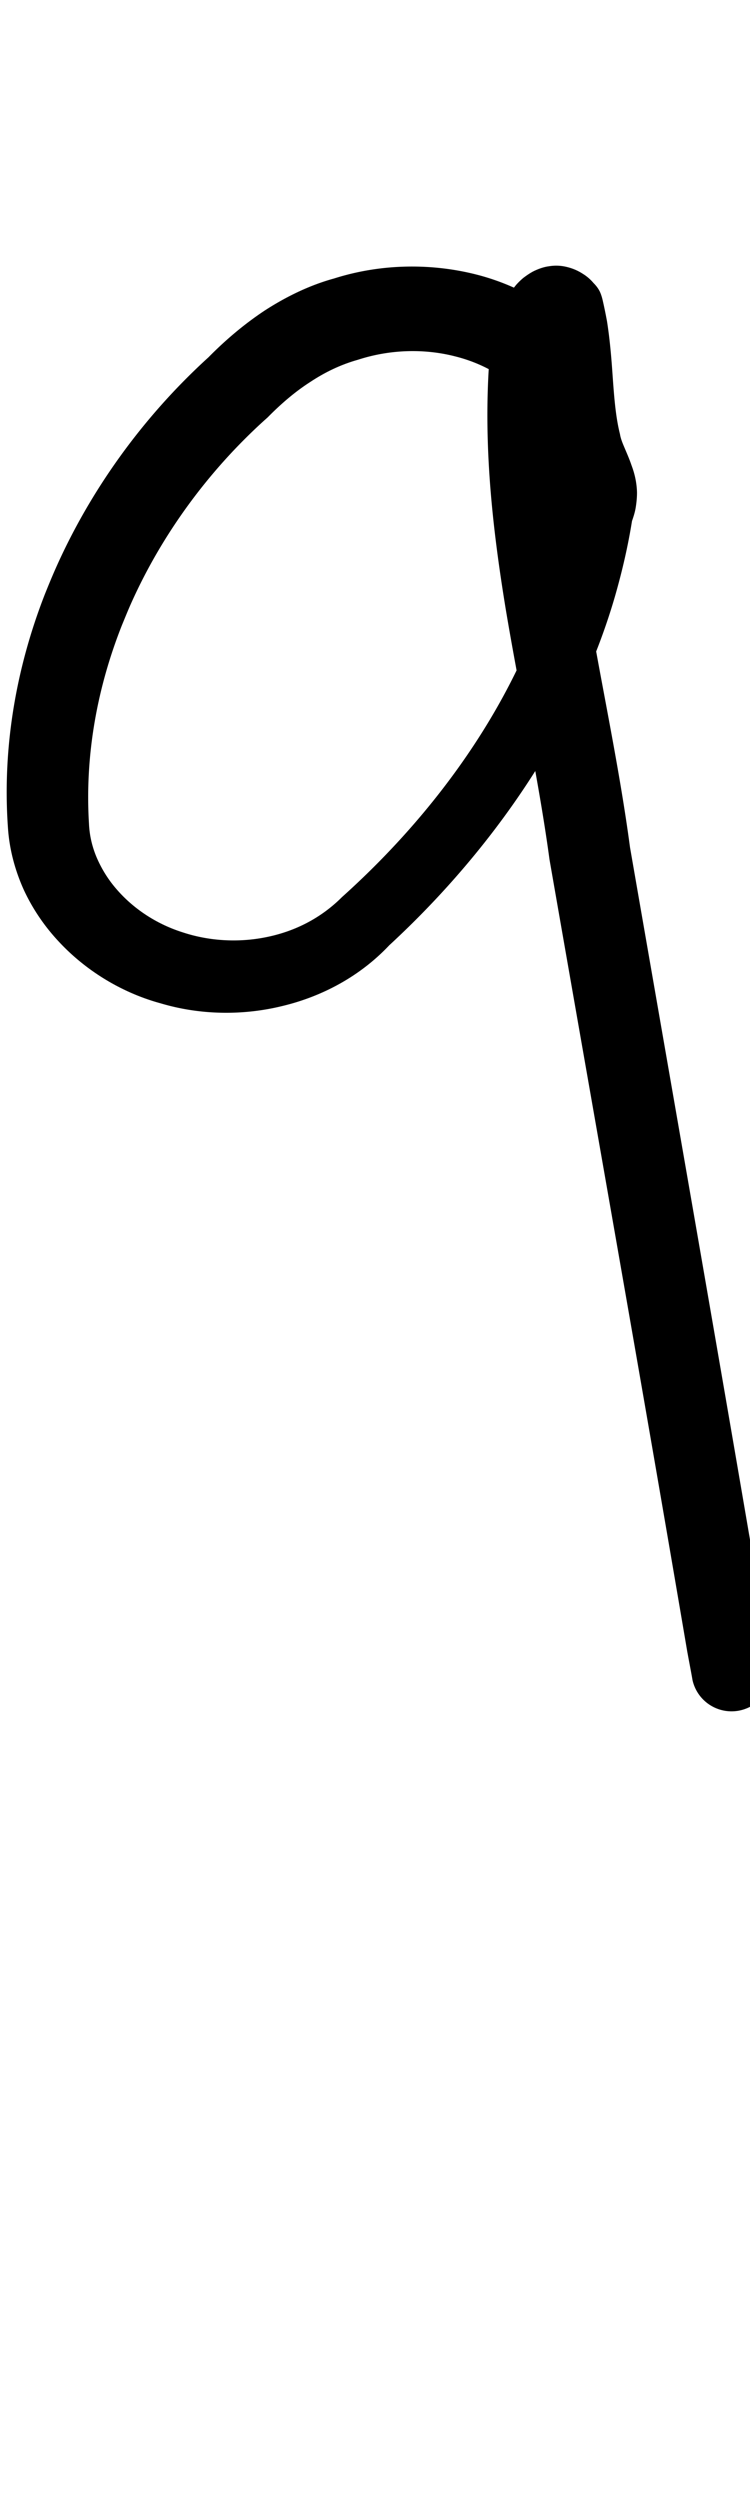 <?xml version="1.0" encoding="UTF-8" standalone="no"?>
<!-- Created with Inkscape (http://www.inkscape.org/) -->

<svg
   width="3mm"
   height="10mm"
   viewBox="0 0 3 10"
   version="1.1"
   id="svg1681"
   inkscape:version="1.2.1 (9c6d41e410, 2022-07-14)"
   sodipodi:docname="number_nine_10.svg"
   inkscape:export-filename="..\..\..\..\Downloads\lower a diff canvas resize 3.0.png"
   inkscape:export-xdpi="96"
   inkscape:export-ydpi="96"
   xmlns:inkscape="http://www.inkscape.org/namespaces/inkscape"
   xmlns:sodipodi="http://sodipodi.sourceforge.net/DTD/sodipodi-0.dtd"
   xmlns="http://www.w3.org/2000/svg"
   xmlns:svg="http://www.w3.org/2000/svg"
   xmlns:rdf="http://www.w3.org/1999/02/22-rdf-syntax-ns#"
   xmlns:cc="http://creativecommons.org/ns#"
   xmlns:dc="http://purl.org/dc/elements/1.1/">
  <defs
     id="defs1675">
    <inkscape:path-effect
       effect="powerstroke"
       id="path-effect160"
       is_visible="true"
       lpeversion="1"
       offset_points="2.552,0.167 | 5.841,0.131 | 7.861,0.16"
       not_jump="true"
       sort_points="true"
       interpolator_type="CentripetalCatmullRom"
       interpolator_beta="0.75"
       start_linecap_type="round"
       linejoin_type="spiro"
       miter_limit="4"
       scale_width="1"
       end_linecap_type="round" />
    <inkscape:path-effect
       effect="simplify"
       id="path-effect158"
       is_visible="true"
       lpeversion="1"
       steps="1"
       threshold="0.004"
       smooth_angles="0"
       helper_size="0"
       simplify_individual_paths="false"
       simplify_just_coalesce="false"
       step="1" />
    <inkscape:path-effect
       effect="powerstroke"
       id="path-effect818"
       is_visible="true"
       lpeversion="1"
       offset_points="1.554,0.128"
       not_jump="true"
       sort_points="true"
       interpolator_type="CentripetalCatmullRom"
       interpolator_beta="0.75"
       start_linecap_type="round"
       linejoin_type="spiro"
       miter_limit="4"
       scale_width="1"
       end_linecap_type="round" />
    <inkscape:path-effect
       effect="simplify"
       id="path-effect816"
       is_visible="true"
       lpeversion="1"
       steps="1"
       threshold="0.004"
       smooth_angles="0"
       helper_size="0"
       simplify_individual_paths="false"
       simplify_just_coalesce="false"
       step="1" />
    <inkscape:path-effect
       effect="powerstroke"
       id="path-effect811"
       is_visible="true"
       lpeversion="1"
       offset_points="3.071,0.123 | 5.288,0.136 | 8.21,0.104"
       not_jump="true"
       sort_points="true"
       interpolator_type="CentripetalCatmullRom"
       interpolator_beta="0.75"
       start_linecap_type="round"
       linejoin_type="spiro"
       miter_limit="4"
       scale_width="1"
       end_linecap_type="round" />
    <inkscape:path-effect
       effect="simplify"
       id="path-effect809"
       is_visible="true"
       lpeversion="1"
       steps="1"
       threshold="0.004"
       smooth_angles="0"
       helper_size="0"
       simplify_individual_paths="false"
       simplify_just_coalesce="false"
       step="1" />
    <inkscape:path-effect
       effect="powerstroke"
       id="path-effect804"
       is_visible="true"
       lpeversion="1"
       offset_points="3.055,0.095 | 10.502,0.083"
       not_jump="true"
       sort_points="true"
       interpolator_type="CentripetalCatmullRom"
       interpolator_beta="0.75"
       start_linecap_type="round"
       linejoin_type="spiro"
       miter_limit="4"
       scale_width="1"
       end_linecap_type="round" />
    <inkscape:path-effect
       effect="simplify"
       id="path-effect802"
       is_visible="true"
       lpeversion="1"
       steps="1"
       threshold="0.004"
       smooth_angles="0"
       helper_size="0"
       simplify_individual_paths="false"
       simplify_just_coalesce="false"
       step="1" />
    <inkscape:path-effect
       effect="powerstroke"
       id="path-effect797"
       is_visible="true"
       lpeversion="1"
       offset_points="2.609,0.099"
       not_jump="true"
       sort_points="true"
       interpolator_type="CentripetalCatmullRom"
       interpolator_beta="0.75"
       start_linecap_type="round"
       linejoin_type="spiro"
       miter_limit="4"
       scale_width="1"
       end_linecap_type="round" />
    <inkscape:path-effect
       effect="simplify"
       id="path-effect795"
       is_visible="true"
       lpeversion="1"
       steps="1"
       threshold="0.004"
       smooth_angles="0"
       helper_size="0"
       simplify_individual_paths="false"
       simplify_just_coalesce="false"
       step="1" />
    <inkscape:path-effect
       effect="powerstroke"
       id="path-effect502"
       is_visible="true"
       lpeversion="1"
       offset_points="3.009,0.216 | 7.36,0.176 | 9.416,0.202"
       not_jump="true"
       sort_points="true"
       interpolator_type="CentripetalCatmullRom"
       interpolator_beta="0.75"
       start_linecap_type="round"
       linejoin_type="spiro"
       miter_limit="4"
       scale_width="1"
       end_linecap_type="round" />
    <inkscape:path-effect
       effect="simplify"
       id="path-effect500"
       is_visible="true"
       lpeversion="1"
       steps="1"
       threshold="0.004"
       smooth_angles="0"
       helper_size="0"
       simplify_individual_paths="false"
       simplify_just_coalesce="false"
       step="1" />
    <inkscape:path-effect
       effect="powerstroke"
       id="path-effect241"
       is_visible="true"
       lpeversion="1"
       offset_points="2.688,0.341"
       not_jump="true"
       sort_points="true"
       interpolator_type="CentripetalCatmullRom"
       interpolator_beta="0.75"
       start_linecap_type="round"
       linejoin_type="spiro"
       miter_limit="4"
       scale_width="1"
       end_linecap_type="round" />
    <inkscape:path-effect
       effect="simplify"
       id="path-effect239"
       is_visible="true"
       lpeversion="1"
       steps="1"
       threshold="0.003"
       smooth_angles="0"
       helper_size="0"
       simplify_individual_paths="false"
       simplify_just_coalesce="false"
       step="1" />
    <inkscape:path-effect
       effect="powerstroke"
       id="path-effect234"
       is_visible="true"
       lpeversion="1"
       offset_points="2.136,0.075"
       not_jump="true"
       sort_points="true"
       interpolator_type="CentripetalCatmullRom"
       interpolator_beta="0.75"
       start_linecap_type="round"
       linejoin_type="spiro"
       miter_limit="4"
       scale_width="1"
       end_linecap_type="round" />
    <inkscape:path-effect
       effect="simplify"
       id="path-effect232"
       is_visible="true"
       lpeversion="1"
       steps="1"
       threshold="0.003"
       smooth_angles="0"
       helper_size="0"
       simplify_individual_paths="false"
       simplify_just_coalesce="false"
       step="1" />
    <inkscape:path-effect
       effect="powerstroke"
       id="path-effect227"
       is_visible="true"
       lpeversion="1"
       offset_points="2.187,0.075"
       not_jump="true"
       sort_points="true"
       interpolator_type="CentripetalCatmullRom"
       interpolator_beta="0.75"
       start_linecap_type="round"
       linejoin_type="spiro"
       miter_limit="4"
       scale_width="1"
       end_linecap_type="round" />
    <inkscape:path-effect
       effect="simplify"
       id="path-effect225"
       is_visible="true"
       lpeversion="1"
       steps="1"
       threshold="0.003"
       smooth_angles="0"
       helper_size="0"
       simplify_individual_paths="false"
       simplify_just_coalesce="false"
       step="1" />
    <inkscape:path-effect
       effect="powerstroke"
       id="path-effect166"
       is_visible="true"
       lpeversion="1"
       offset_points="1.964,0.075"
       not_jump="true"
       sort_points="true"
       interpolator_type="CentripetalCatmullRom"
       interpolator_beta="0.75"
       start_linecap_type="round"
       linejoin_type="spiro"
       miter_limit="4"
       scale_width="1"
       end_linecap_type="round" />
    <inkscape:path-effect
       effect="simplify"
       id="path-effect164"
       is_visible="true"
       lpeversion="1"
       steps="1"
       threshold="0.003"
       smooth_angles="0"
       helper_size="0"
       simplify_individual_paths="false"
       simplify_just_coalesce="false"
       step="1" />
    <inkscape:path-effect
       effect="powerstroke"
       id="path-effect159"
       is_visible="true"
       lpeversion="1"
       offset_points="2.261,0.075"
       not_jump="true"
       sort_points="true"
       interpolator_type="CentripetalCatmullRom"
       interpolator_beta="0.75"
       start_linecap_type="round"
       linejoin_type="spiro"
       miter_limit="4"
       scale_width="1"
       end_linecap_type="round" />
    <inkscape:path-effect
       effect="simplify"
       id="path-effect157"
       is_visible="true"
       lpeversion="1"
       steps="1"
       threshold="0.003"
       smooth_angles="0"
       helper_size="0"
       simplify_individual_paths="false"
       simplify_just_coalesce="false"
       step="1" />
    <inkscape:path-effect
       effect="powerstroke"
       id="path-effect152"
       is_visible="true"
       lpeversion="1"
       offset_points="2.827,0.075"
       not_jump="true"
       sort_points="true"
       interpolator_type="CentripetalCatmullRom"
       interpolator_beta="0.75"
       start_linecap_type="round"
       linejoin_type="spiro"
       miter_limit="4"
       scale_width="1"
       end_linecap_type="round" />
    <inkscape:path-effect
       effect="simplify"
       id="path-effect150"
       is_visible="true"
       lpeversion="1"
       steps="1"
       threshold="0.003"
       smooth_angles="0"
       helper_size="0"
       simplify_individual_paths="false"
       simplify_just_coalesce="false"
       step="1" />
    <inkscape:path-effect
       effect="powerstroke"
       id="path-effect145"
       is_visible="true"
       lpeversion="1"
       offset_points="3.837,0.075"
       not_jump="true"
       sort_points="true"
       interpolator_type="CentripetalCatmullRom"
       interpolator_beta="0.75"
       start_linecap_type="round"
       linejoin_type="spiro"
       miter_limit="4"
       scale_width="1"
       end_linecap_type="round" />
    <inkscape:path-effect
       effect="simplify"
       id="path-effect143"
       is_visible="true"
       lpeversion="1"
       steps="1"
       threshold="0.003"
       smooth_angles="0"
       helper_size="0"
       simplify_individual_paths="false"
       simplify_just_coalesce="false"
       step="1" />
    <inkscape:path-effect
       effect="powerstroke"
       id="path-effect138"
       is_visible="true"
       lpeversion="1"
       offset_points="2.688,0.075"
       not_jump="true"
       sort_points="true"
       interpolator_type="CentripetalCatmullRom"
       interpolator_beta="0.75"
       start_linecap_type="round"
       linejoin_type="spiro"
       miter_limit="4"
       scale_width="1"
       end_linecap_type="round" />
    <inkscape:path-effect
       effect="simplify"
       id="path-effect136"
       is_visible="true"
       lpeversion="1"
       steps="1"
       threshold="0.003"
       smooth_angles="0"
       helper_size="0"
       simplify_individual_paths="false"
       simplify_just_coalesce="false"
       step="1" />
    <inkscape:path-effect
       effect="powerstroke"
       id="path-effect131"
       is_visible="true"
       lpeversion="1"
       offset_points="1.994,0.075"
       not_jump="true"
       sort_points="true"
       interpolator_type="CentripetalCatmullRom"
       interpolator_beta="0.75"
       start_linecap_type="round"
       linejoin_type="spiro"
       miter_limit="4"
       scale_width="1"
       end_linecap_type="round" />
    <inkscape:path-effect
       effect="simplify"
       id="path-effect129"
       is_visible="true"
       lpeversion="1"
       steps="1"
       threshold="0.003"
       smooth_angles="0"
       helper_size="0"
       simplify_individual_paths="false"
       simplify_just_coalesce="false"
       step="1" />
  </defs>
  <sodipodi:namedview
     id="base"
     pagecolor="#ffffff"
     bordercolor="#666666"
     borderopacity="1.0"
     inkscape:pageopacity="0.0"
     inkscape:pageshadow="2"
     inkscape:zoom="7.919596"
     inkscape:cx="-5.3033008"
     inkscape:cy="20.834396"
     inkscape:document-units="mm"
     inkscape:current-layer="layer1"
     showgrid="false"
     fit-margin-top="0"
     fit-margin-left="0"
     fit-margin-right="0"
     fit-margin-bottom="0"
     inkscape:window-width="1920"
     inkscape:window-height="974"
     inkscape:window-x="-11"
     inkscape:window-y="2869"
     inkscape:window-maximized="1"
     showguides="true"
     inkscape:guide-bbox="true"
     inkscape:snap-bbox="true"
     inkscape:bbox-nodes="true"
     inkscape:snap-nodes="false"
     inkscape:snap-others="false"
     inkscape:snap-page="true"
     inkscape:snap-grids="false"
     inkscape:snap-to-guides="false"
     inkscape:snap-global="false"
     inkscape:pagecheckerboard="0"
     inkscape:showpageshadow="2"
     inkscape:deskcolor="#d1d1d1">
    <sodipodi:guide
       position="-6.181,9.499"
       orientation="0,1"
       id="guide816"
       inkscape:locked="false" />
    <sodipodi:guide
       position="-4.41,10.647"
       orientation="0,1"
       id="guide818"
       inkscape:locked="false" />
    <sodipodi:guide
       position="2.76,11.096"
       orientation="1,0"
       id="guide820"
       inkscape:locked="false" />
    <sodipodi:guide
       position="3.657,10.942"
       orientation="1,0"
       id="guide822"
       inkscape:locked="false" />
    <sodipodi:guide
       position="-0.052,9.749"
       orientation="1,0"
       id="guide1853"
       inkscape:locked="false" />
    <sodipodi:guide
       position="-2.372,3.018"
       orientation="0,1"
       id="guide1855"
       inkscape:locked="false" />
  </sodipodi:namedview>
  <g
     inkscape:label="Layer 1"
     inkscape:groupmode="layer"
     id="layer1"
     transform="translate(17.028,-147.229)">
    <path
       d="m -14.635,148.646 c -0.049,-0.066 -0.12,-0.14 -0.221,-0.204 -0.076,-0.048 -0.165,-0.089 -0.267,-0.115 -0.169,-0.043 -0.371,-0.047 -0.569,0.016 -0.095,0.026 -0.189,0.071 -0.277,0.128 -0.083,0.055 -0.158,0.119 -0.225,0.187 -0.267,0.243 -0.475,0.537 -0.612,0.846 -0.015,0.034 -0.029,0.068 -0.043,0.103 -0.111,0.285 -0.171,0.604 -0.147,0.936 0.006,0.086 0.029,0.17 0.064,0.247 0.035,0.075 0.082,0.144 0.138,0.204 0.109,0.118 0.254,0.206 0.408,0.248 0.157,0.047 0.328,0.05 0.487,0.011 0.163,-0.039 0.313,-0.121 0.428,-0.243 0.245,-0.226 0.461,-0.488 0.627,-0.767 0.121,-0.204 0.214,-0.415 0.276,-0.629 0.029,-0.101 0.052,-0.201 0.068,-0.301 0.006,-0.017 0.011,-0.033 0.014,-0.049 0.004,-0.023 0.006,-0.044 0.006,-0.065 -0.001,-0.043 -0.011,-0.08 -0.022,-0.109 -0.009,-0.027 -0.023,-0.058 -0.03,-0.075 -0.009,-0.021 -0.014,-0.036 -0.016,-0.049 -0.017,-0.068 -0.023,-0.141 -0.03,-0.241 -0.004,-0.058 -0.01,-0.135 -0.022,-0.211 -0.005,-0.027 -0.011,-0.057 -0.018,-0.087 -0.003,-0.012 -0.007,-0.025 -0.013,-0.036 -0.006,-0.011 -0.014,-0.021 -0.023,-0.03 -0.011,-0.013 -0.025,-0.026 -0.043,-0.037 -0.017,-0.011 -0.038,-0.021 -0.063,-0.027 -0.024,-0.006 -0.048,-0.007 -0.072,-0.003 -0.023,0.003 -0.043,0.011 -0.06,0.019 -0.016,0.008 -0.03,0.018 -0.042,0.027 -0.011,0.009 -0.021,0.019 -0.029,0.028 -0.015,0.018 -0.027,0.036 -0.037,0.052 -0.018,0.032 -0.033,0.066 -0.043,0.096 -0.005,0.015 -0.009,0.029 -0.013,0.043 -0.003,0.013 -0.007,0.028 -0.009,0.042 -0.035,0.366 0.003,0.717 0.06,1.065 0.057,0.341 0.131,0.676 0.175,1.001 0.211,1.21 0.37,2.103 0.551,3.168 0.009,0.049 0.017,0.09 0.021,0.114 a 0.16,0.16 90 0 0 0.315,-0.054 c -0.004,-0.024 -0.01,-0.065 -0.018,-0.114 -0.179,-1.055 -0.34,-1.971 -0.547,-3.163 -0.045,-0.337 -0.12,-0.675 -0.174,-1.005 -0.056,-0.338 -0.088,-0.656 -0.058,-0.973 -0.001,0.01 -6.02e-4,0.006 7.36e-4,2.7e-4 0.001,-0.006 0.003,-0.013 0.006,-0.02 0.005,-0.017 0.011,-0.03 0.016,-0.038 0.002,-0.004 0.003,-0.004 2.01e-4,-0.002 -0.001,0.001 -0.004,0.004 -0.008,0.008 -0.004,0.004 -0.011,0.009 -0.021,0.013 -0.01,0.005 -0.023,0.01 -0.038,0.012 -0.016,0.002 -0.033,0.002 -0.05,-0.002 -0.017,-0.004 -0.03,-0.011 -0.04,-0.017 -0.01,-0.007 -0.016,-0.013 -0.02,-0.017 -0.008,-0.01 -0.016,-0.019 -0.023,-0.031 -0.006,-0.011 -0.01,-0.023 -0.013,-0.036 0.006,0.021 0.01,0.041 0.015,0.062 0.012,0.059 0.019,0.122 0.027,0.185 0.012,0.099 0.027,0.199 0.06,0.299 0.014,0.038 0.03,0.067 0.043,0.088 0.015,0.026 0.021,0.034 0.029,0.05 0.006,0.011 0.009,0.018 0.009,0.02 5.19e-4,0.001 9.73e-4,0.003 9.63e-4,0.005 -9e-6,0.002 -4.66e-4,0.005 -0.002,0.01 -0.002,0.005 -0.004,0.01 -0.006,0.016 -0.002,0.005 -0.003,0.011 -0.003,0.016 -0.014,0.093 -0.034,0.187 -0.062,0.282 -0.056,0.192 -0.14,0.382 -0.251,0.567 -0.153,0.255 -0.354,0.495 -0.59,0.707 -0.084,0.084 -0.188,0.137 -0.302,0.16 -0.112,0.023 -0.231,0.016 -0.338,-0.02 -0.103,-0.033 -0.195,-0.094 -0.262,-0.172 -0.034,-0.039 -0.06,-0.082 -0.079,-0.126 -0.019,-0.045 -0.029,-0.09 -0.031,-0.136 -0.017,-0.279 0.035,-0.549 0.132,-0.794 0.012,-0.029 0.024,-0.059 0.037,-0.088 0.12,-0.268 0.303,-0.524 0.537,-0.735 0.003,-0.002 0.005,-0.005 0.008,-0.007 0.054,-0.055 0.111,-0.104 0.172,-0.143 0.062,-0.041 0.125,-0.07 0.189,-0.088 0.138,-0.045 0.276,-0.043 0.389,-0.014 0.068,0.017 0.125,0.043 0.171,0.072 0.061,0.039 0.104,0.083 0.132,0.121 a 0.167,0.167 90 0 0 0.267,-0.199 z"
       id="path-1"
       inkscape:path-effect="#path-effect158;#path-effect160"
       inkscape:original-d="m -14.76846,148.74609 c -0.310884,-0.40339 -0.942045,-0.34955 -1.270978,0.002 -0.520982,0.44884 -0.860762,1.15716 -0.786163,1.84905 0.122172,0.5409 0.847175,0.70898 1.236327,0.34072 0.510569,-0.45575 0.922664,-1.09389 0.979146,-1.78853 -0.19364,-0.15881 -0.06689,-1.05529 -0.286024,-0.55798 -0.07589,0.70265 0.147494,1.39415 0.235696,2.08682 0.191816,1.08068 0.379605,2.16204 0.564183,3.24394"
       style="fill:#000000;fill-rule:nonzero;stroke:none;stroke-width:1.126" />
  </g>
</svg>
